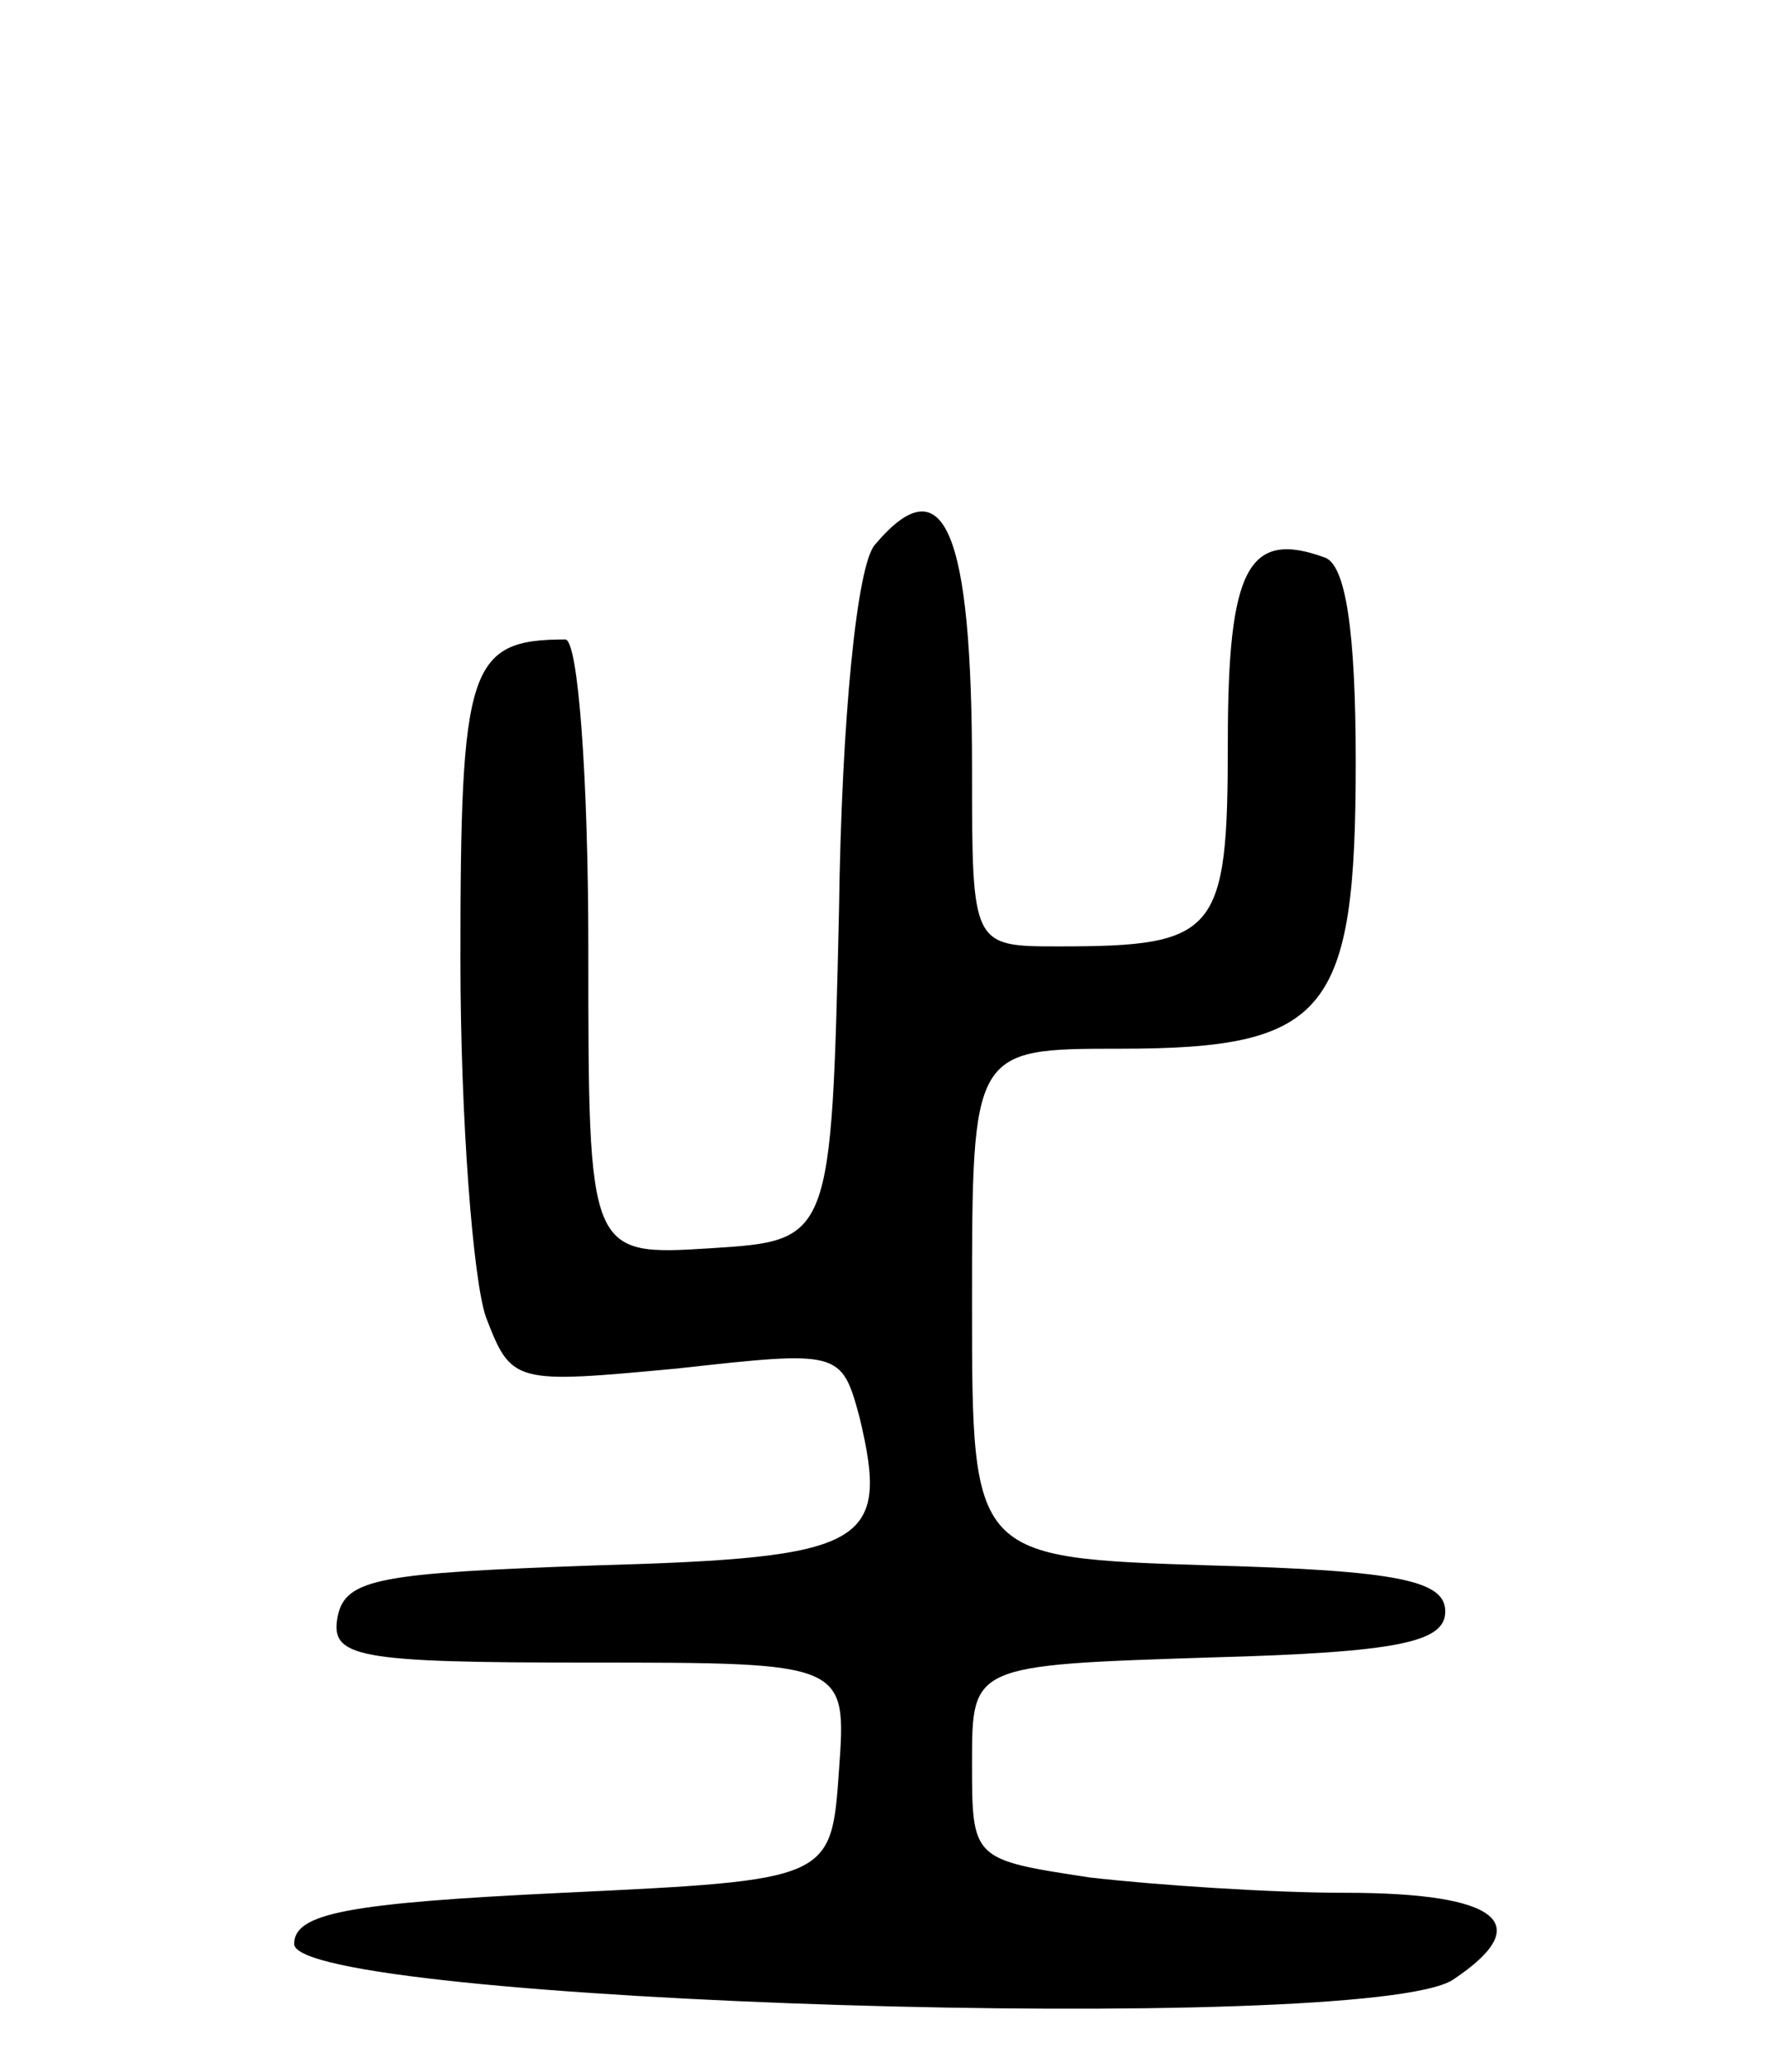 <svg version="1.0" xmlns="http://www.w3.org/2000/svg"
 width="69pt" height="81pt" viewBox="0 0 69 81"
 preserveAspectRatio="xMidYMid meet">
<g transform="translate(0,81) scale(0.1,-0.1)"
fill="#000000" stroke="none">
<path d="M342 597 c-7 -8 -13 -68 -14 -143 -3 -129 -3 -129 -50 -132 -48 -3
-48 -3 -48 117 0 67 -4 121 -9 121 -38 0 -41 -11 -41 -125 0 -63 5 -126 10
-140 10 -26 11 -26 75 -20 63 7 64 7 71 -19 12 -50 3 -55 -103 -58 -84 -3 -98
-5 -101 -20 -3 -16 7 -18 98 -18 101 0 101 0 98 -42 -3 -43 -3 -43 -108 -48
-84 -4 -105 -8 -105 -20 0 -23 419 -36 453 -14 33 22 18 34 -42 34 -29 0 -74
3 -100 6 -46 7 -46 7 -46 45 0 38 0 38 93 41 74 2 92 6 92 18 0 12 -18 16 -92
18 -93 3 -93 3 -93 102 0 100 0 100 58 100 81 0 92 14 92 112 0 52 -4 77 -12
80 -30 11 -38 -4 -38 -72 0 -75 -4 -80 -66 -80 -34 0 -34 0 -34 69 0 94 -11
120 -38 88z"/>
</g>
</svg>
